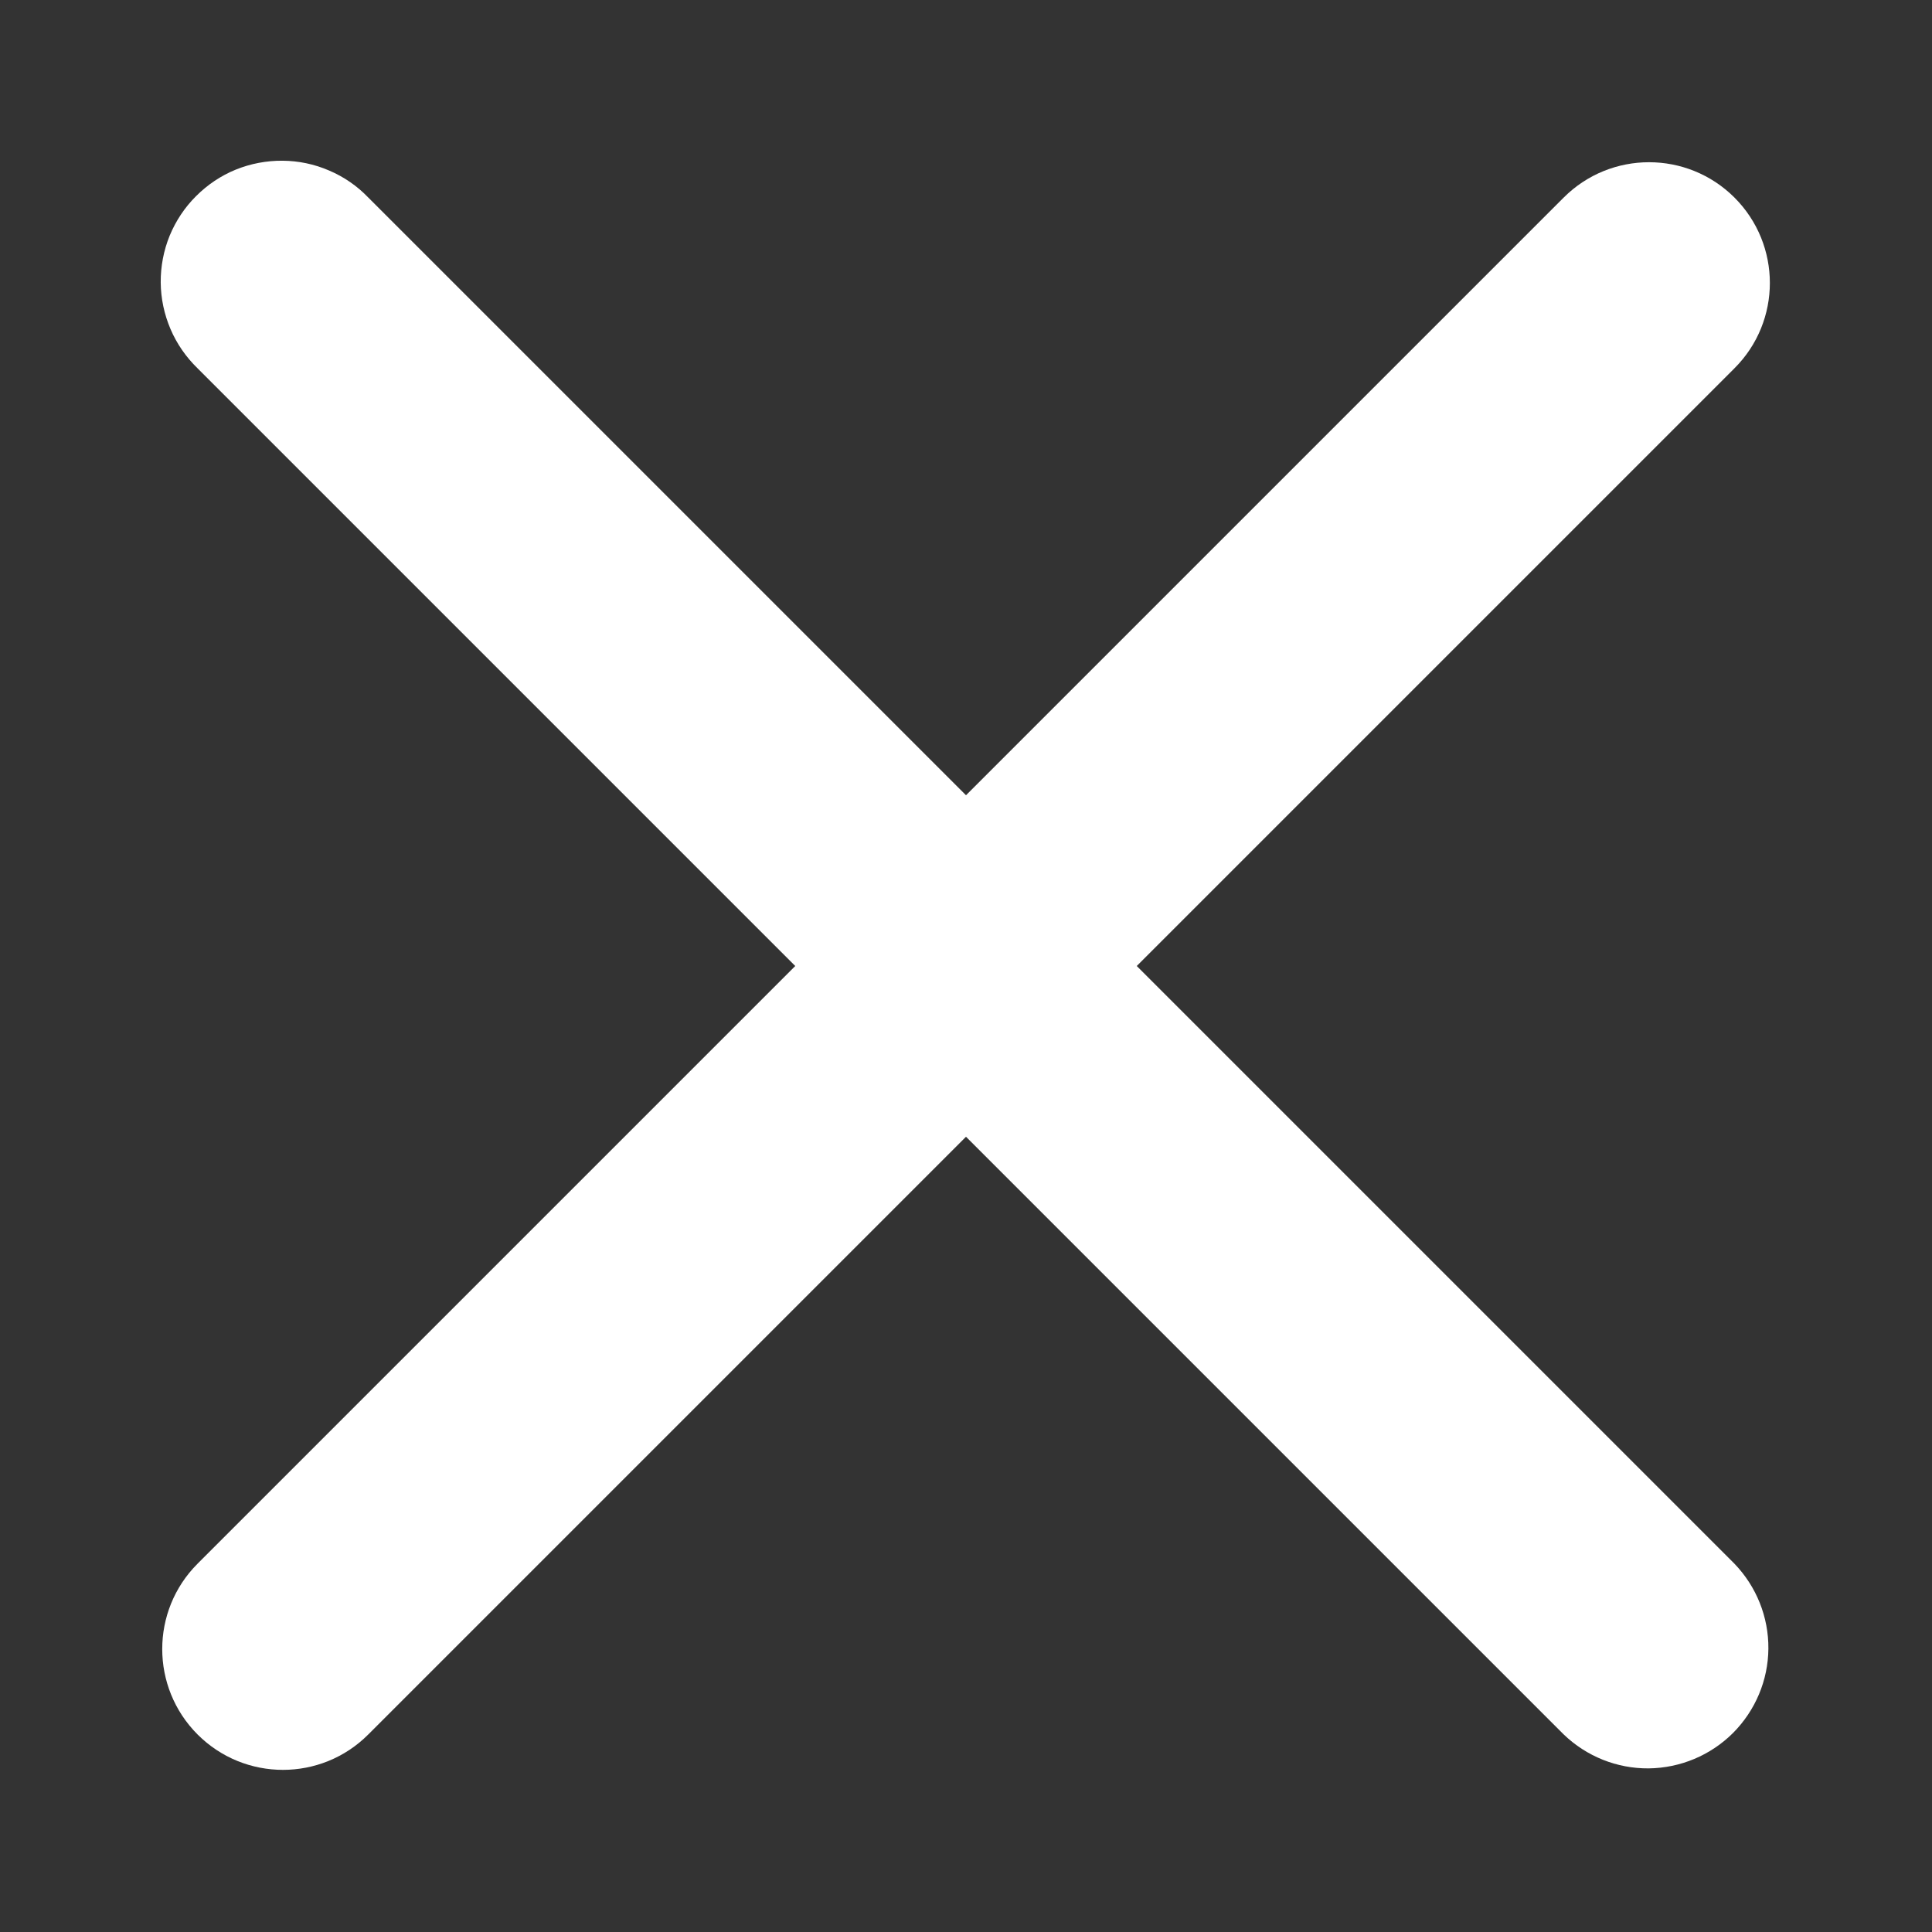 <svg width="16" height="16" viewBox="0 0 16 16" fill="none" xmlns="http://www.w3.org/2000/svg">
<rect x="0" y="0" width="16" height="16" fill="#333333" stroke="none"/>
<path d="M12.95 1.636L1.636 12.95C1.246 13.34 1.246 13.973 1.636 14.364C2.027 14.755 2.66 14.755 3.05 14.364L14.364 3.05C14.755 2.66 14.755 2.027 14.364 1.636C13.973 1.246 13.34 1.246 12.95 1.636Z" fill="white"/>
<path fill-rule="evenodd" clip-rule="evenodd" d="M3.05 1.636L14.364 12.95C14.546 13.139 14.647 13.391 14.645 13.653C14.643 13.916 14.537 14.166 14.352 14.352C14.166 14.537 13.916 14.642 13.653 14.645C13.391 14.647 13.139 14.546 12.95 14.364L1.636 3.05C1.541 2.958 1.464 2.847 1.412 2.725C1.36 2.603 1.332 2.472 1.331 2.339C1.33 2.207 1.355 2.075 1.405 1.952C1.456 1.829 1.53 1.717 1.624 1.624C1.718 1.53 1.829 1.455 1.952 1.405C2.075 1.355 2.207 1.33 2.34 1.331C2.472 1.332 2.603 1.359 2.725 1.412C2.848 1.464 2.958 1.54 3.05 1.636Z" fill="white"/>
</svg>
